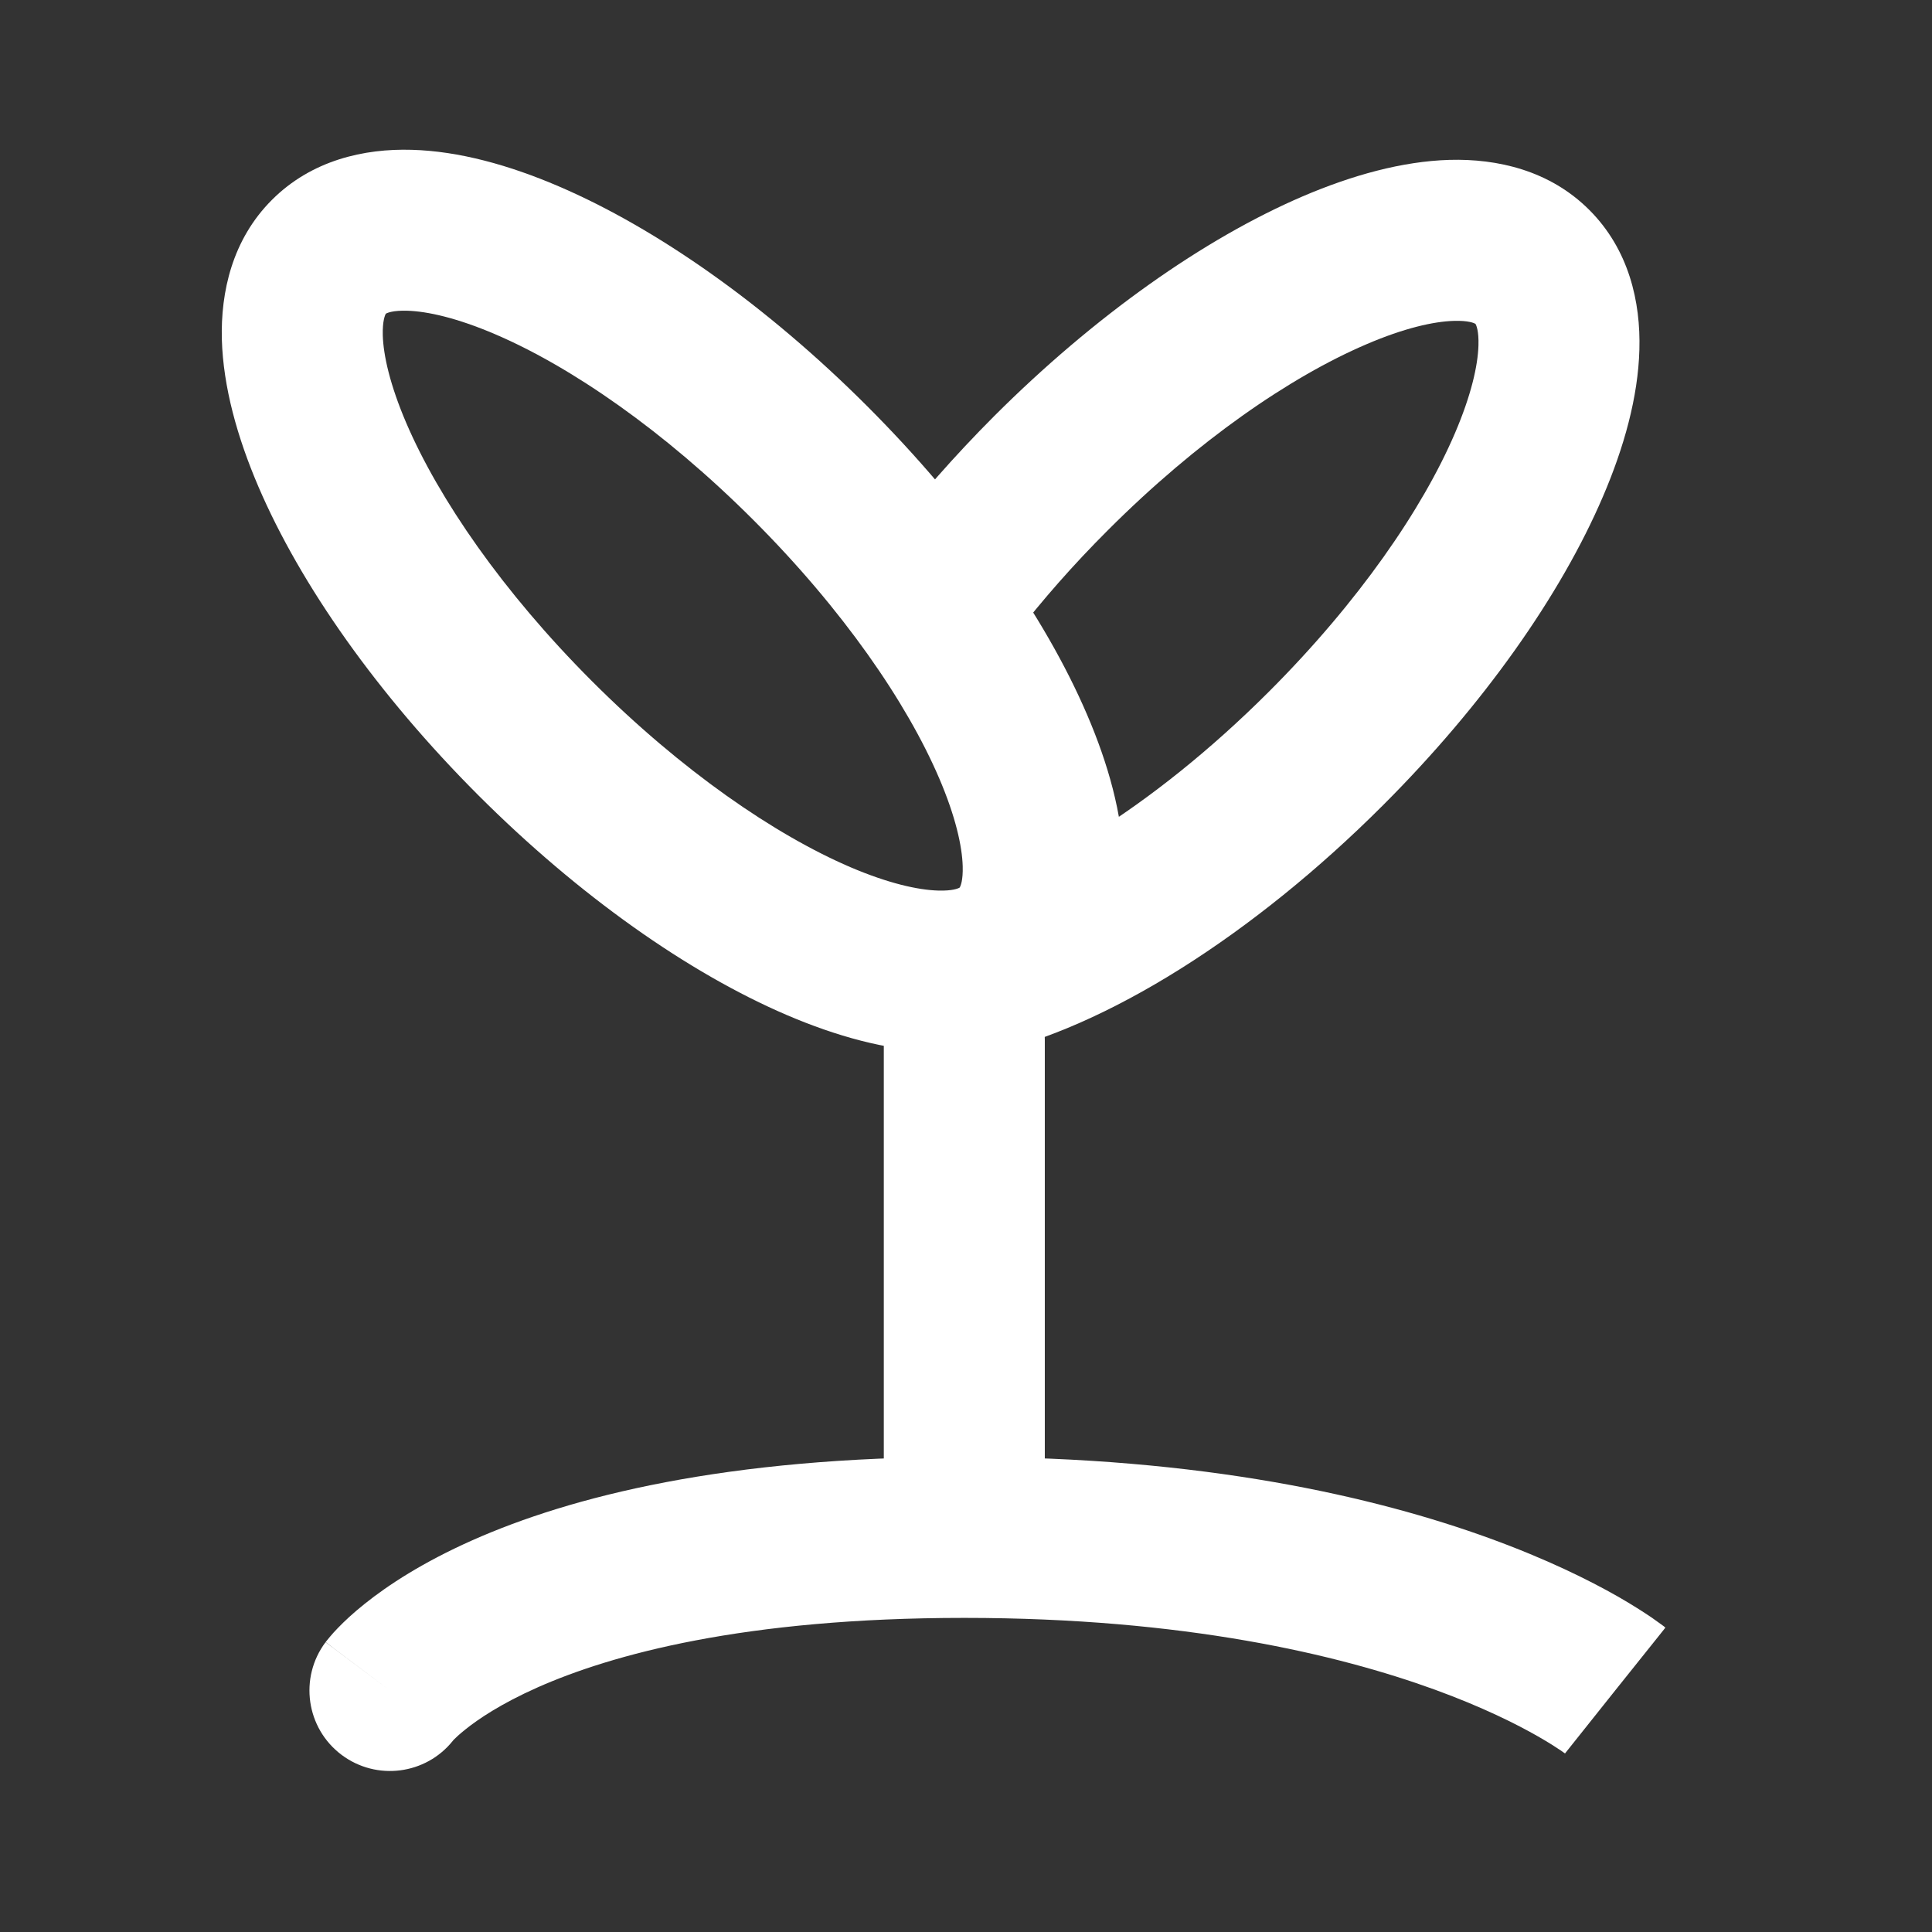 <svg width="24" height="24" viewBox="0 0 24 24" fill="none" xmlns="http://www.w3.org/2000/svg">
<rect x="0" y="0" width="24" height="24" fill="#333333" stroke="none"/>
<path fill-rule="evenodd" clip-rule="evenodd" d="M11.979 11.914C12.531 11.914 12.979 12.362 12.979 12.914V18.622C12.979 19.174 12.531 19.622 11.979 19.622C11.426 19.622 10.979 19.174 10.979 18.622V12.914C10.979 12.362 11.426 11.914 11.979 11.914Z" fill="white"/>
<path fill-rule="evenodd" clip-rule="evenodd" d="M20.064 21C20.689 20.219 20.689 20.219 20.688 20.218L20.687 20.218L20.685 20.216L20.68 20.212L20.668 20.202C20.658 20.195 20.646 20.186 20.631 20.175C20.602 20.154 20.564 20.126 20.515 20.092C20.417 20.026 20.279 19.937 20.1 19.834C19.74 19.629 19.213 19.367 18.503 19.109C17.083 18.593 14.946 18.098 11.979 18.098C9.015 18.098 7.088 18.591 5.865 19.135C5.254 19.407 4.823 19.689 4.532 19.922C4.386 20.038 4.276 20.142 4.197 20.224C4.157 20.265 4.125 20.301 4.1 20.331C4.087 20.346 4.076 20.359 4.067 20.371L4.054 20.387L4.049 20.394L4.046 20.397L4.045 20.398C4.045 20.399 4.044 20.4 4.844 21L4.044 20.4C3.713 20.842 3.802 21.469 4.244 21.8C4.678 22.125 5.29 22.045 5.626 21.624C5.628 21.621 5.631 21.617 5.636 21.612C5.657 21.591 5.703 21.546 5.781 21.484C5.935 21.36 6.218 21.166 6.677 20.962C7.595 20.555 9.235 20.098 11.979 20.098C14.719 20.098 16.624 20.554 17.82 20.988C18.419 21.206 18.843 21.42 19.107 21.571C19.24 21.647 19.332 21.707 19.387 21.744C19.414 21.763 19.432 21.776 19.441 21.782C19.444 21.784 19.445 21.785 19.446 21.786C19.446 21.786 19.446 21.786 19.446 21.786C19.447 21.787 19.447 21.787 19.447 21.787L19.445 21.785L19.443 21.783L19.441 21.782M19.441 21.782C19.441 21.782 19.441 21.782 19.441 21.782L19.441 21.782C19.441 21.782 19.441 21.782 19.441 21.782Z" fill="white"/>
<path fill-rule="evenodd" clip-rule="evenodd" d="M11.927 11.022C11.927 11.022 11.926 11.023 11.924 11.025C11.926 11.023 11.927 11.022 11.927 11.022ZM11.921 11.026C11.903 11.037 11.832 11.068 11.656 11.063C11.404 11.056 11.036 10.974 10.563 10.772C9.625 10.369 8.468 9.576 7.355 8.463C6.243 7.351 5.45 6.194 5.047 5.255C4.845 4.783 4.762 4.415 4.755 4.163C4.751 3.987 4.782 3.916 4.793 3.897C4.811 3.886 4.882 3.855 5.058 3.86C5.31 3.867 5.679 3.95 6.151 4.152C7.09 4.554 8.246 5.347 9.359 6.46C10.472 7.573 11.265 8.729 11.667 9.668C11.869 10.14 11.952 10.509 11.959 10.761C11.964 10.937 11.933 11.008 11.921 11.026ZM4.797 3.892C4.797 3.892 4.796 3.893 4.794 3.895C4.796 3.893 4.797 3.892 4.797 3.892ZM4.79 3.899C4.789 3.901 4.787 3.901 4.787 3.901C4.787 3.901 4.788 3.9 4.79 3.899ZM11.92 11.028C11.919 11.031 11.918 11.032 11.918 11.032C11.918 11.031 11.918 11.03 11.92 11.028ZM9.776 12.61C8.55 12.085 7.188 11.124 5.941 9.878C4.695 8.631 3.734 7.269 3.209 6.043C2.948 5.433 2.773 4.808 2.756 4.219C2.74 3.627 2.885 2.976 3.378 2.483C3.871 1.99 4.522 1.844 5.114 1.861C5.703 1.877 6.328 2.052 6.939 2.314C8.164 2.839 9.526 3.799 10.773 5.046C12.02 6.293 12.98 7.654 13.505 8.88C13.767 9.49 13.942 10.116 13.958 10.705C13.975 11.297 13.829 11.948 13.336 12.441C12.843 12.934 12.192 13.079 11.6 13.063C11.011 13.046 10.386 12.871 9.776 12.61Z" fill="white"/>
<path fill-rule="evenodd" clip-rule="evenodd" d="M13.763 6.586C13.331 7.017 12.945 7.458 12.61 7.892C12.274 8.33 11.646 8.412 11.208 8.075C10.77 7.738 10.689 7.11 11.026 6.672C11.415 6.167 11.858 5.662 12.348 5.171C13.595 3.925 14.957 2.965 16.183 2.439C16.793 2.178 17.418 2.003 18.007 1.986C18.599 1.97 19.25 2.115 19.743 2.608C20.236 3.101 20.382 3.752 20.365 4.344C20.349 4.933 20.174 5.559 19.912 6.169C19.387 7.395 18.427 8.757 17.18 10.003C15.575 11.608 13.738 12.777 12.232 13.099C11.692 13.215 11.161 12.87 11.045 12.33C10.93 11.79 11.274 11.259 11.814 11.143C12.789 10.935 14.296 10.059 15.766 8.589C16.879 7.476 17.672 6.32 18.074 5.381C18.276 4.909 18.359 4.541 18.366 4.288C18.371 4.112 18.34 4.042 18.329 4.023C18.31 4.012 18.239 3.981 18.063 3.986C17.811 3.993 17.443 4.075 16.971 4.278C16.032 4.68 14.875 5.473 13.763 6.586ZM18.334 4.027C18.334 4.027 18.333 4.026 18.331 4.024C18.333 4.026 18.334 4.027 18.334 4.027ZM18.327 4.021C18.325 4.019 18.325 4.018 18.325 4.018C18.325 4.017 18.326 4.018 18.327 4.021Z" fill="white"/>
</svg>
